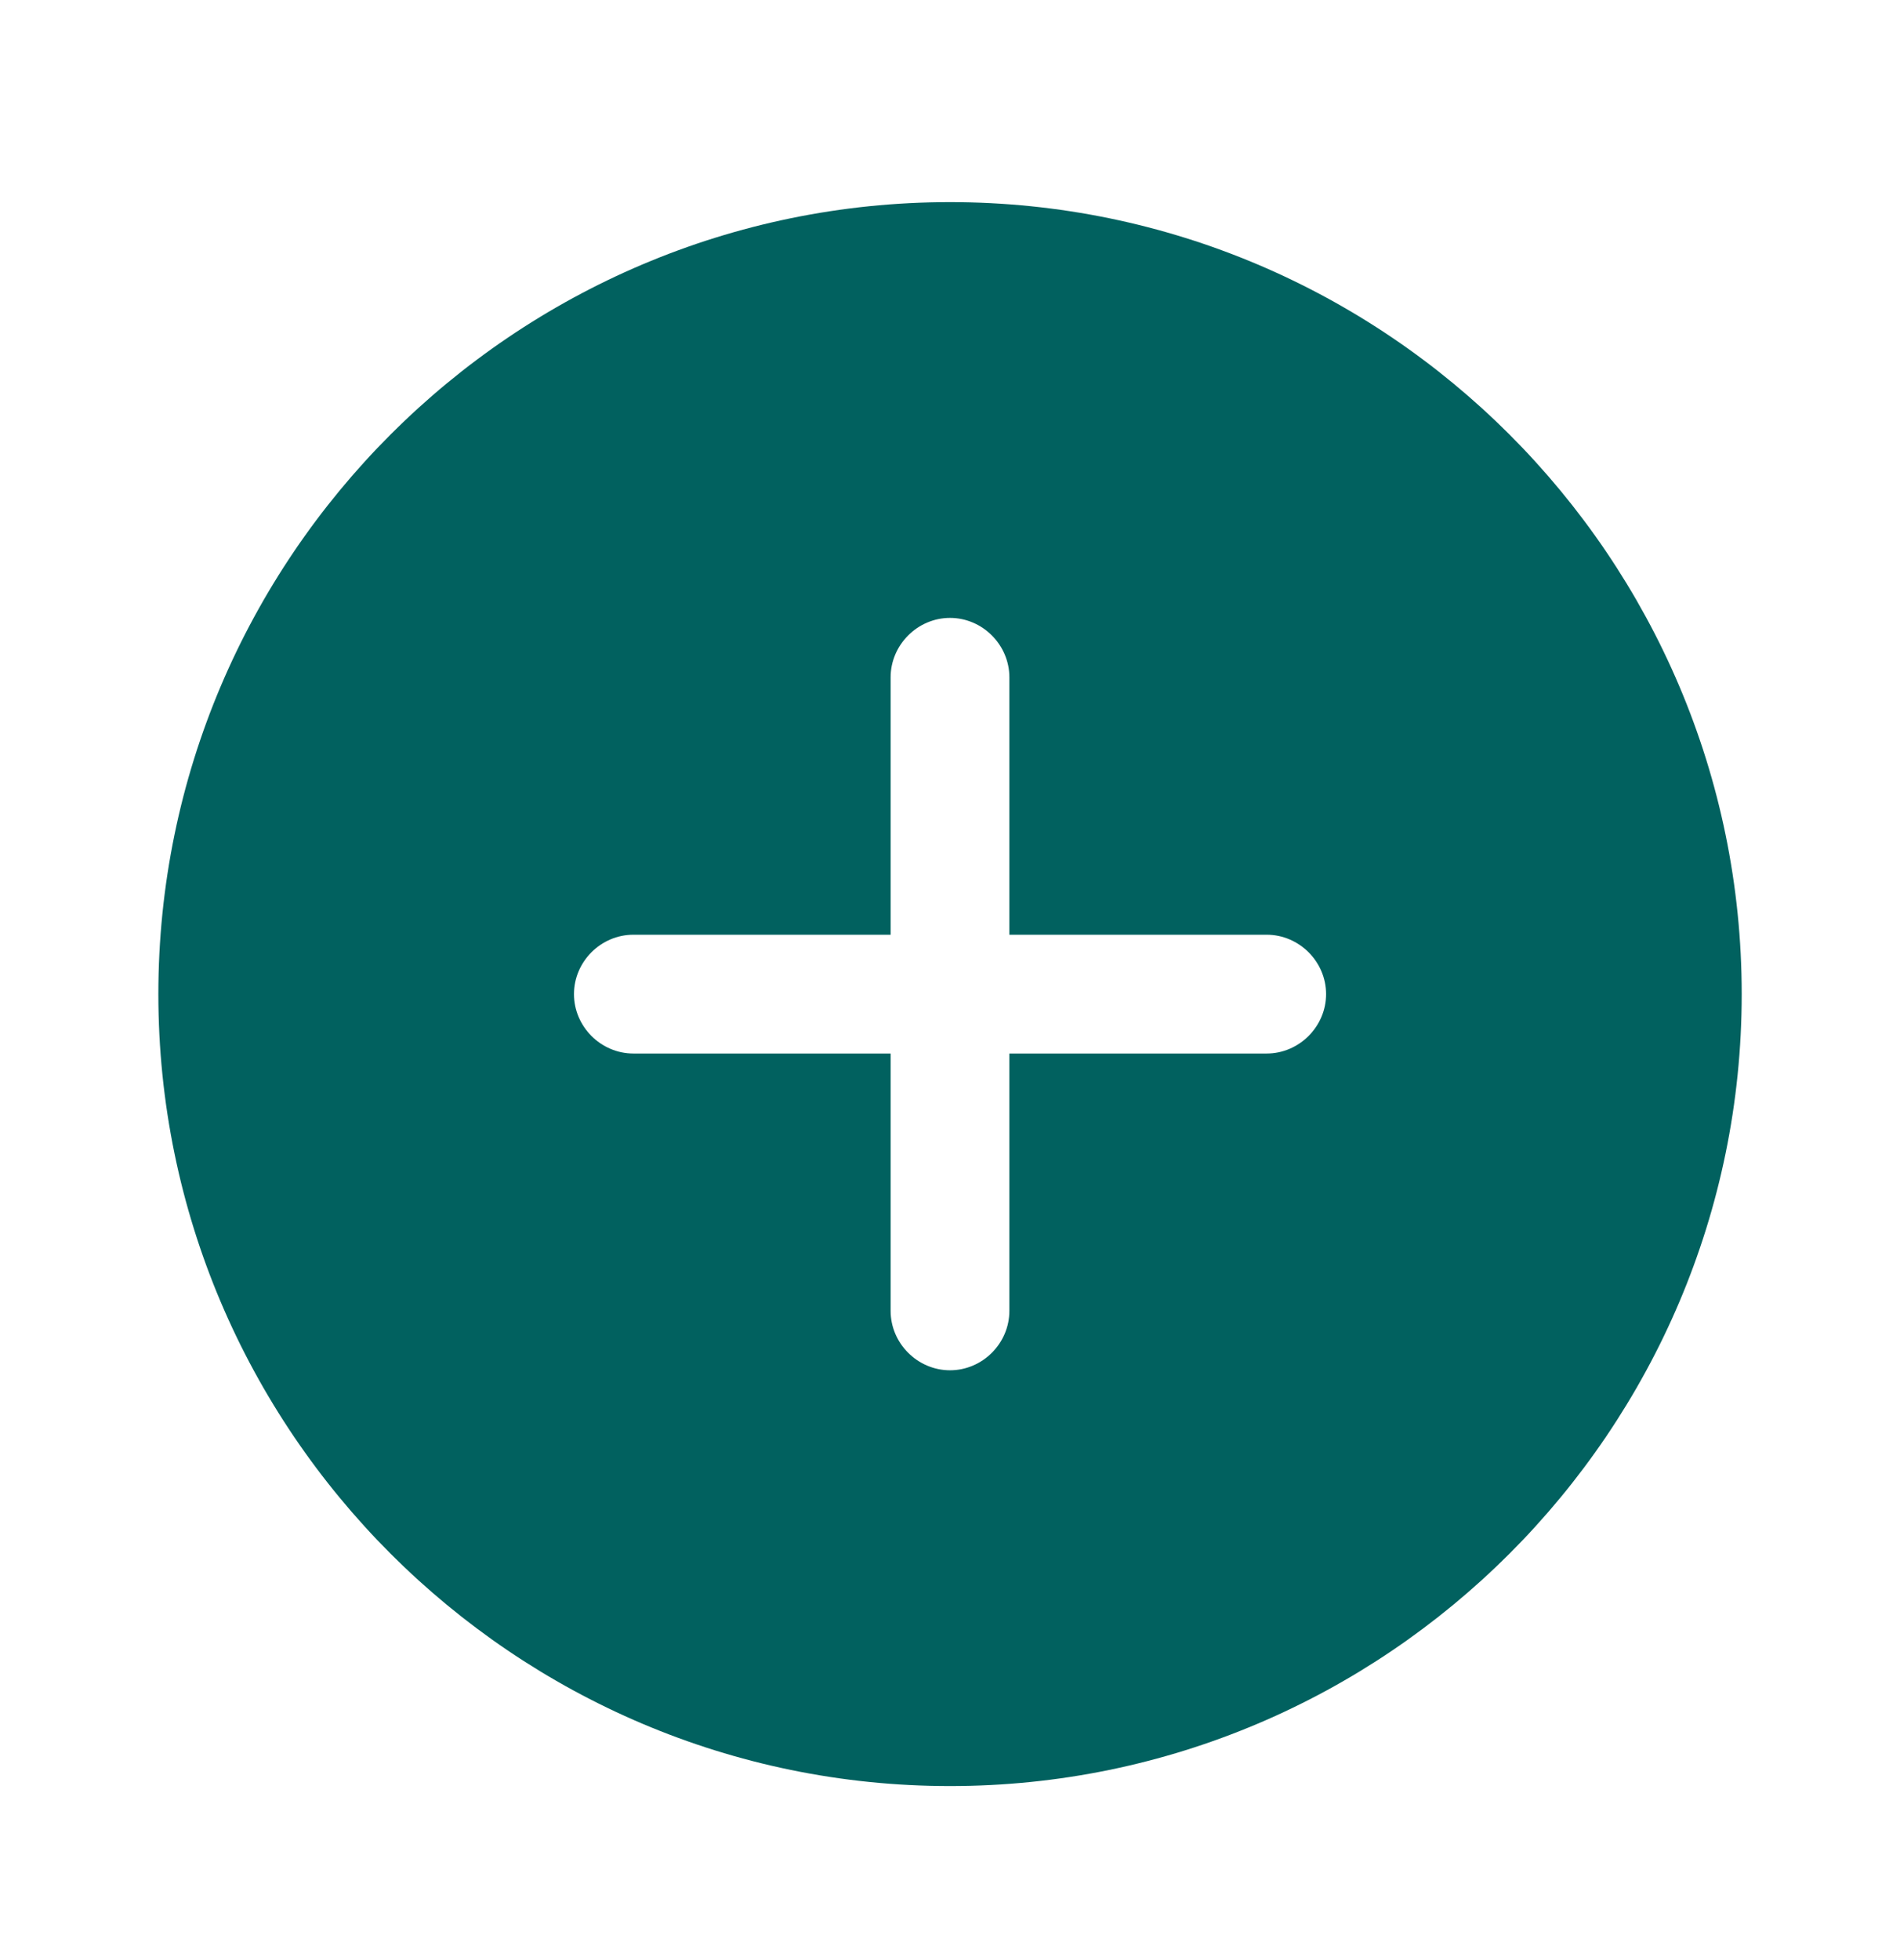 <svg width="32" height="33" viewBox="0 0 32 33" fill="none" xmlns="http://www.w3.org/2000/svg">
<path d="M16 3.403C8.654 3.403 2.667 9.39 2.667 16.737C2.667 24.083 8.654 30.07 16 30.07C23.347 30.07 29.334 24.083 29.334 16.737C29.334 9.39 23.347 3.403 16 3.403ZM21.334 17.737H17V22.07C17 22.617 16.547 23.07 16 23.07C15.454 23.07 15 22.617 15 22.07V17.737H10.667C10.12 17.737 9.667 17.283 9.667 16.737C9.667 16.19 10.12 15.737 10.667 15.737H15V11.403C15 10.857 15.454 10.403 16 10.403C16.547 10.403 17 10.857 17 11.403V15.737H21.334C21.88 15.737 22.334 16.19 22.334 16.737C22.334 17.283 21.88 17.737 21.334 17.737Z" fill="#01615F"/>
</svg>
